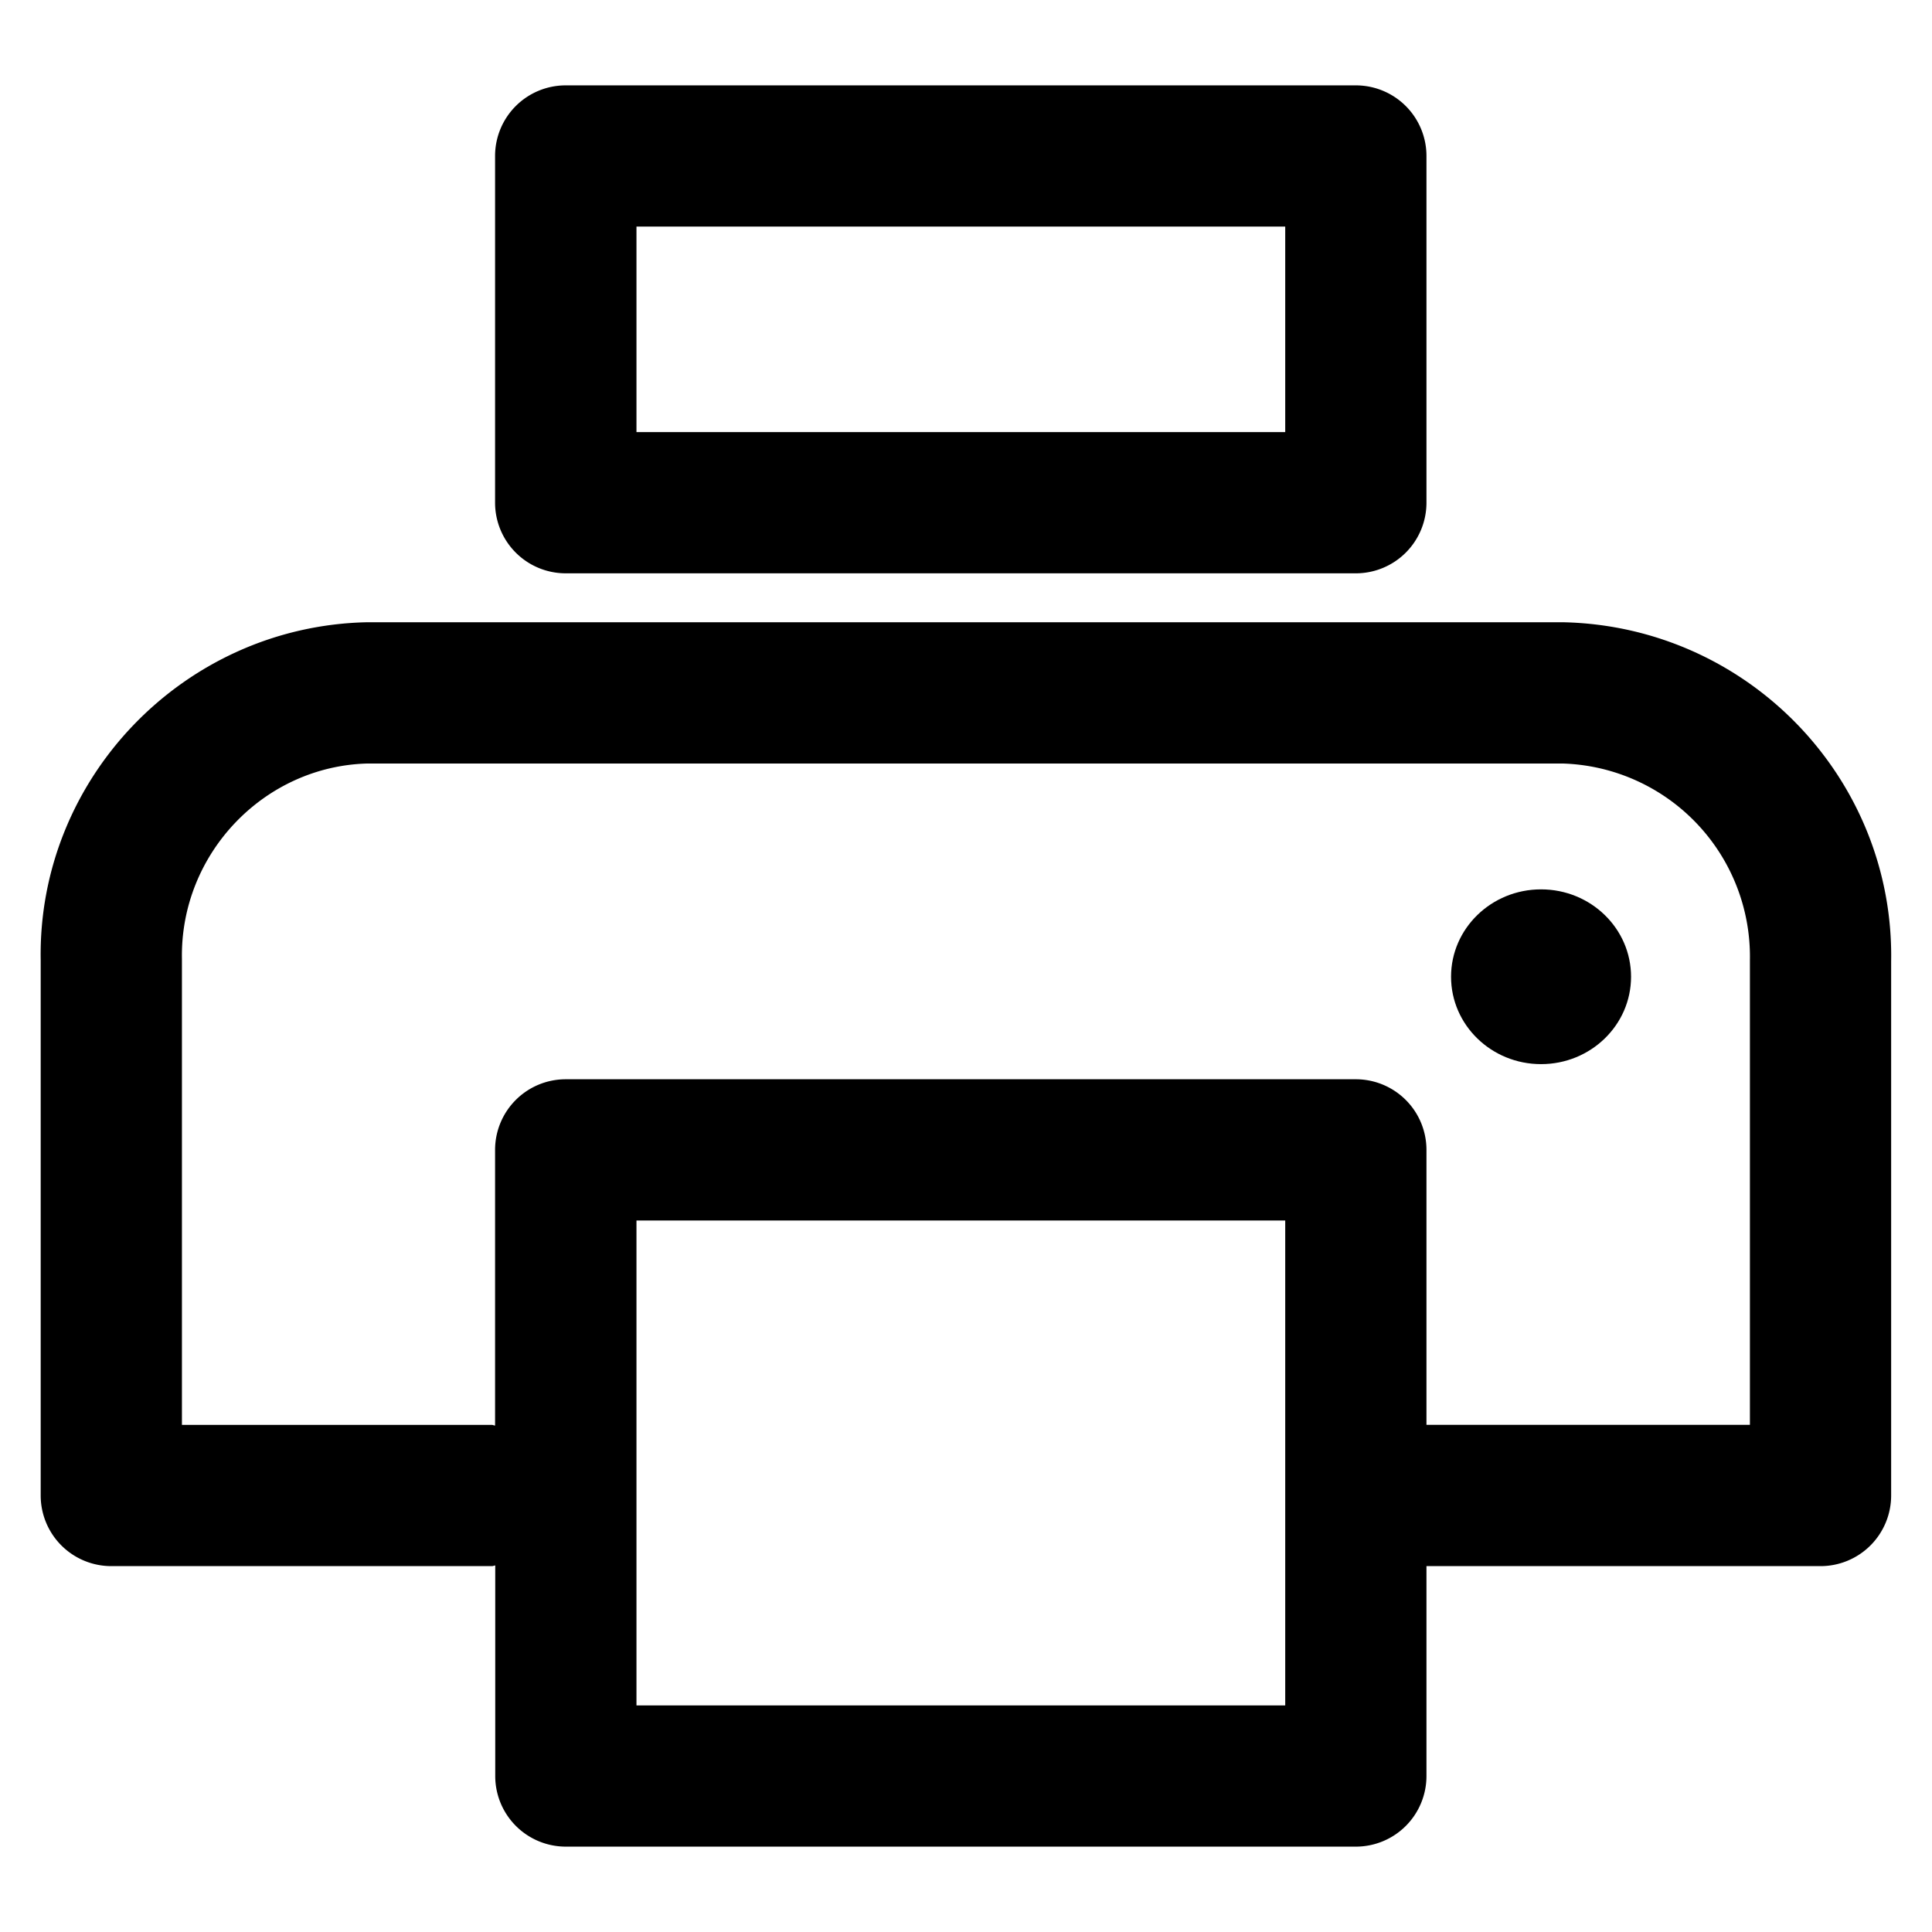 <svg id="ds44-icons" xmlns="http://www.w3.org/2000/svg" viewBox="0 0 480 480"><title>print</title><g id="print"><g id="Rectangle_941" data-name="Rectangle 941"><path d="M336.86,142.44H140.59A17.55,17.55,0,0,1,123,124.89V38.75a17.54,17.54,0,0,1,17.55-17.54H336.86A17.54,17.54,0,0,1,354.4,38.75v86.14A17.55,17.55,0,0,1,336.86,142.44ZM158.13,107.35H319.31V56.29H158.13Z"/></g><path d="M388.53,154.6H91c-45.39,1.06-81.67,38.85-80.89,83.93v133A17.55,17.55,0,0,0,27.69,389.1h94.55c.29,0,.52-.15.8-.16v52.31a17.54,17.54,0,0,0,17.55,17.54H336.86a17.54,17.54,0,0,0,17.54-17.54V389.1h97.91a17.55,17.55,0,0,0,17.54-17.54V238.81C470.61,193.45,434.31,155.67,388.53,154.6ZM319.31,423.71H158.13V303.23H319.31ZM434.76,354H354.4V285.69a17.55,17.55,0,0,0-17.54-17.55H140.59A17.55,17.55,0,0,0,123,285.69v68.48c-.28,0-.51-.16-.8-.16h-77V238.23c-.46-26.17,20.46-47.94,46.21-48.54H388.12a48,48,0,0,1,46.64,48.84Z"/><g id="Ellipse_35" data-name="Ellipse 35"><ellipse cx="382.87" cy="242.67" rx="22.36" ry="21.71"/></g></g></svg>